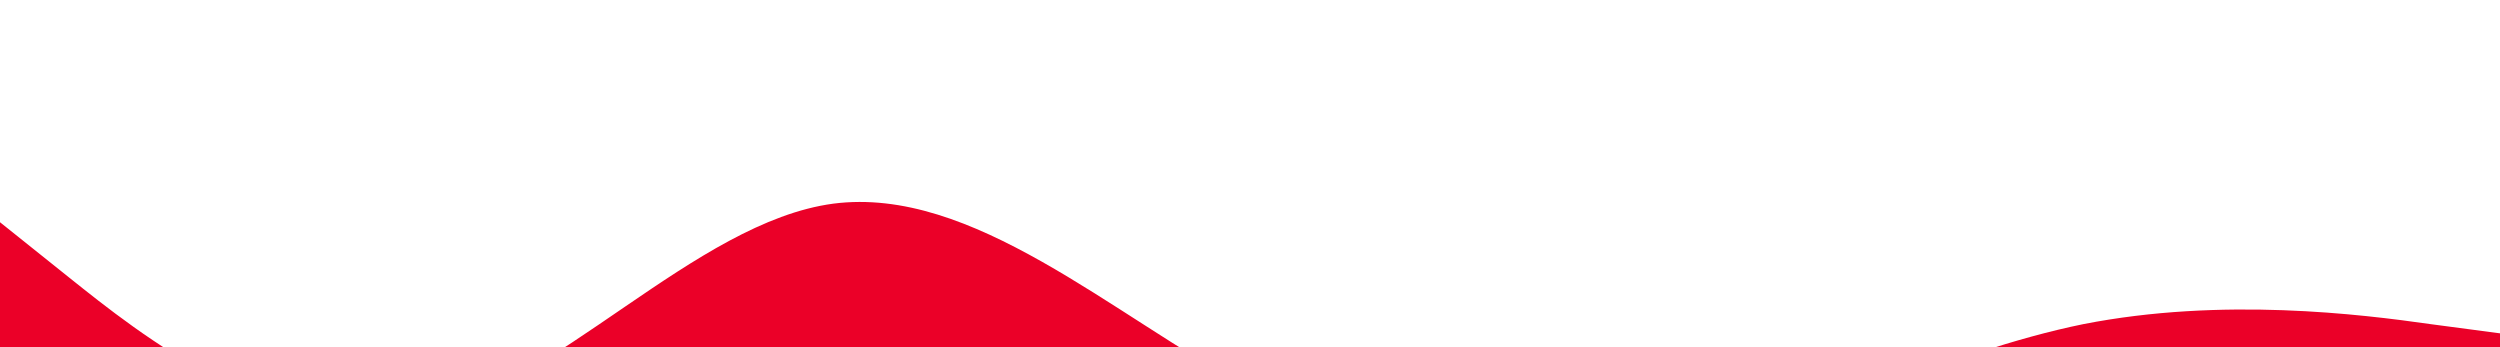 <?xml version="1.0" standalone="no"?><svg xmlns="http://www.w3.org/2000/svg" viewBox="0 0 1440 200"><path fill="#EB0028" fill-opacity="1" d="M0,128L40,160C80,192,160,256,240,240C320,224,400,128,480,117.3C560,107,640,181,720,224C800,267,880,277,960,261.3C1040,245,1120,203,1200,186.7C1280,171,1360,181,1400,186.7L1440,192L1440,320L1400,320C1360,320,1280,320,1200,320C1120,320,1040,320,960,320C880,320,800,320,720,320C640,320,560,320,480,320C400,320,320,320,240,320C160,320,80,320,40,320L0,320Z"></path></svg>